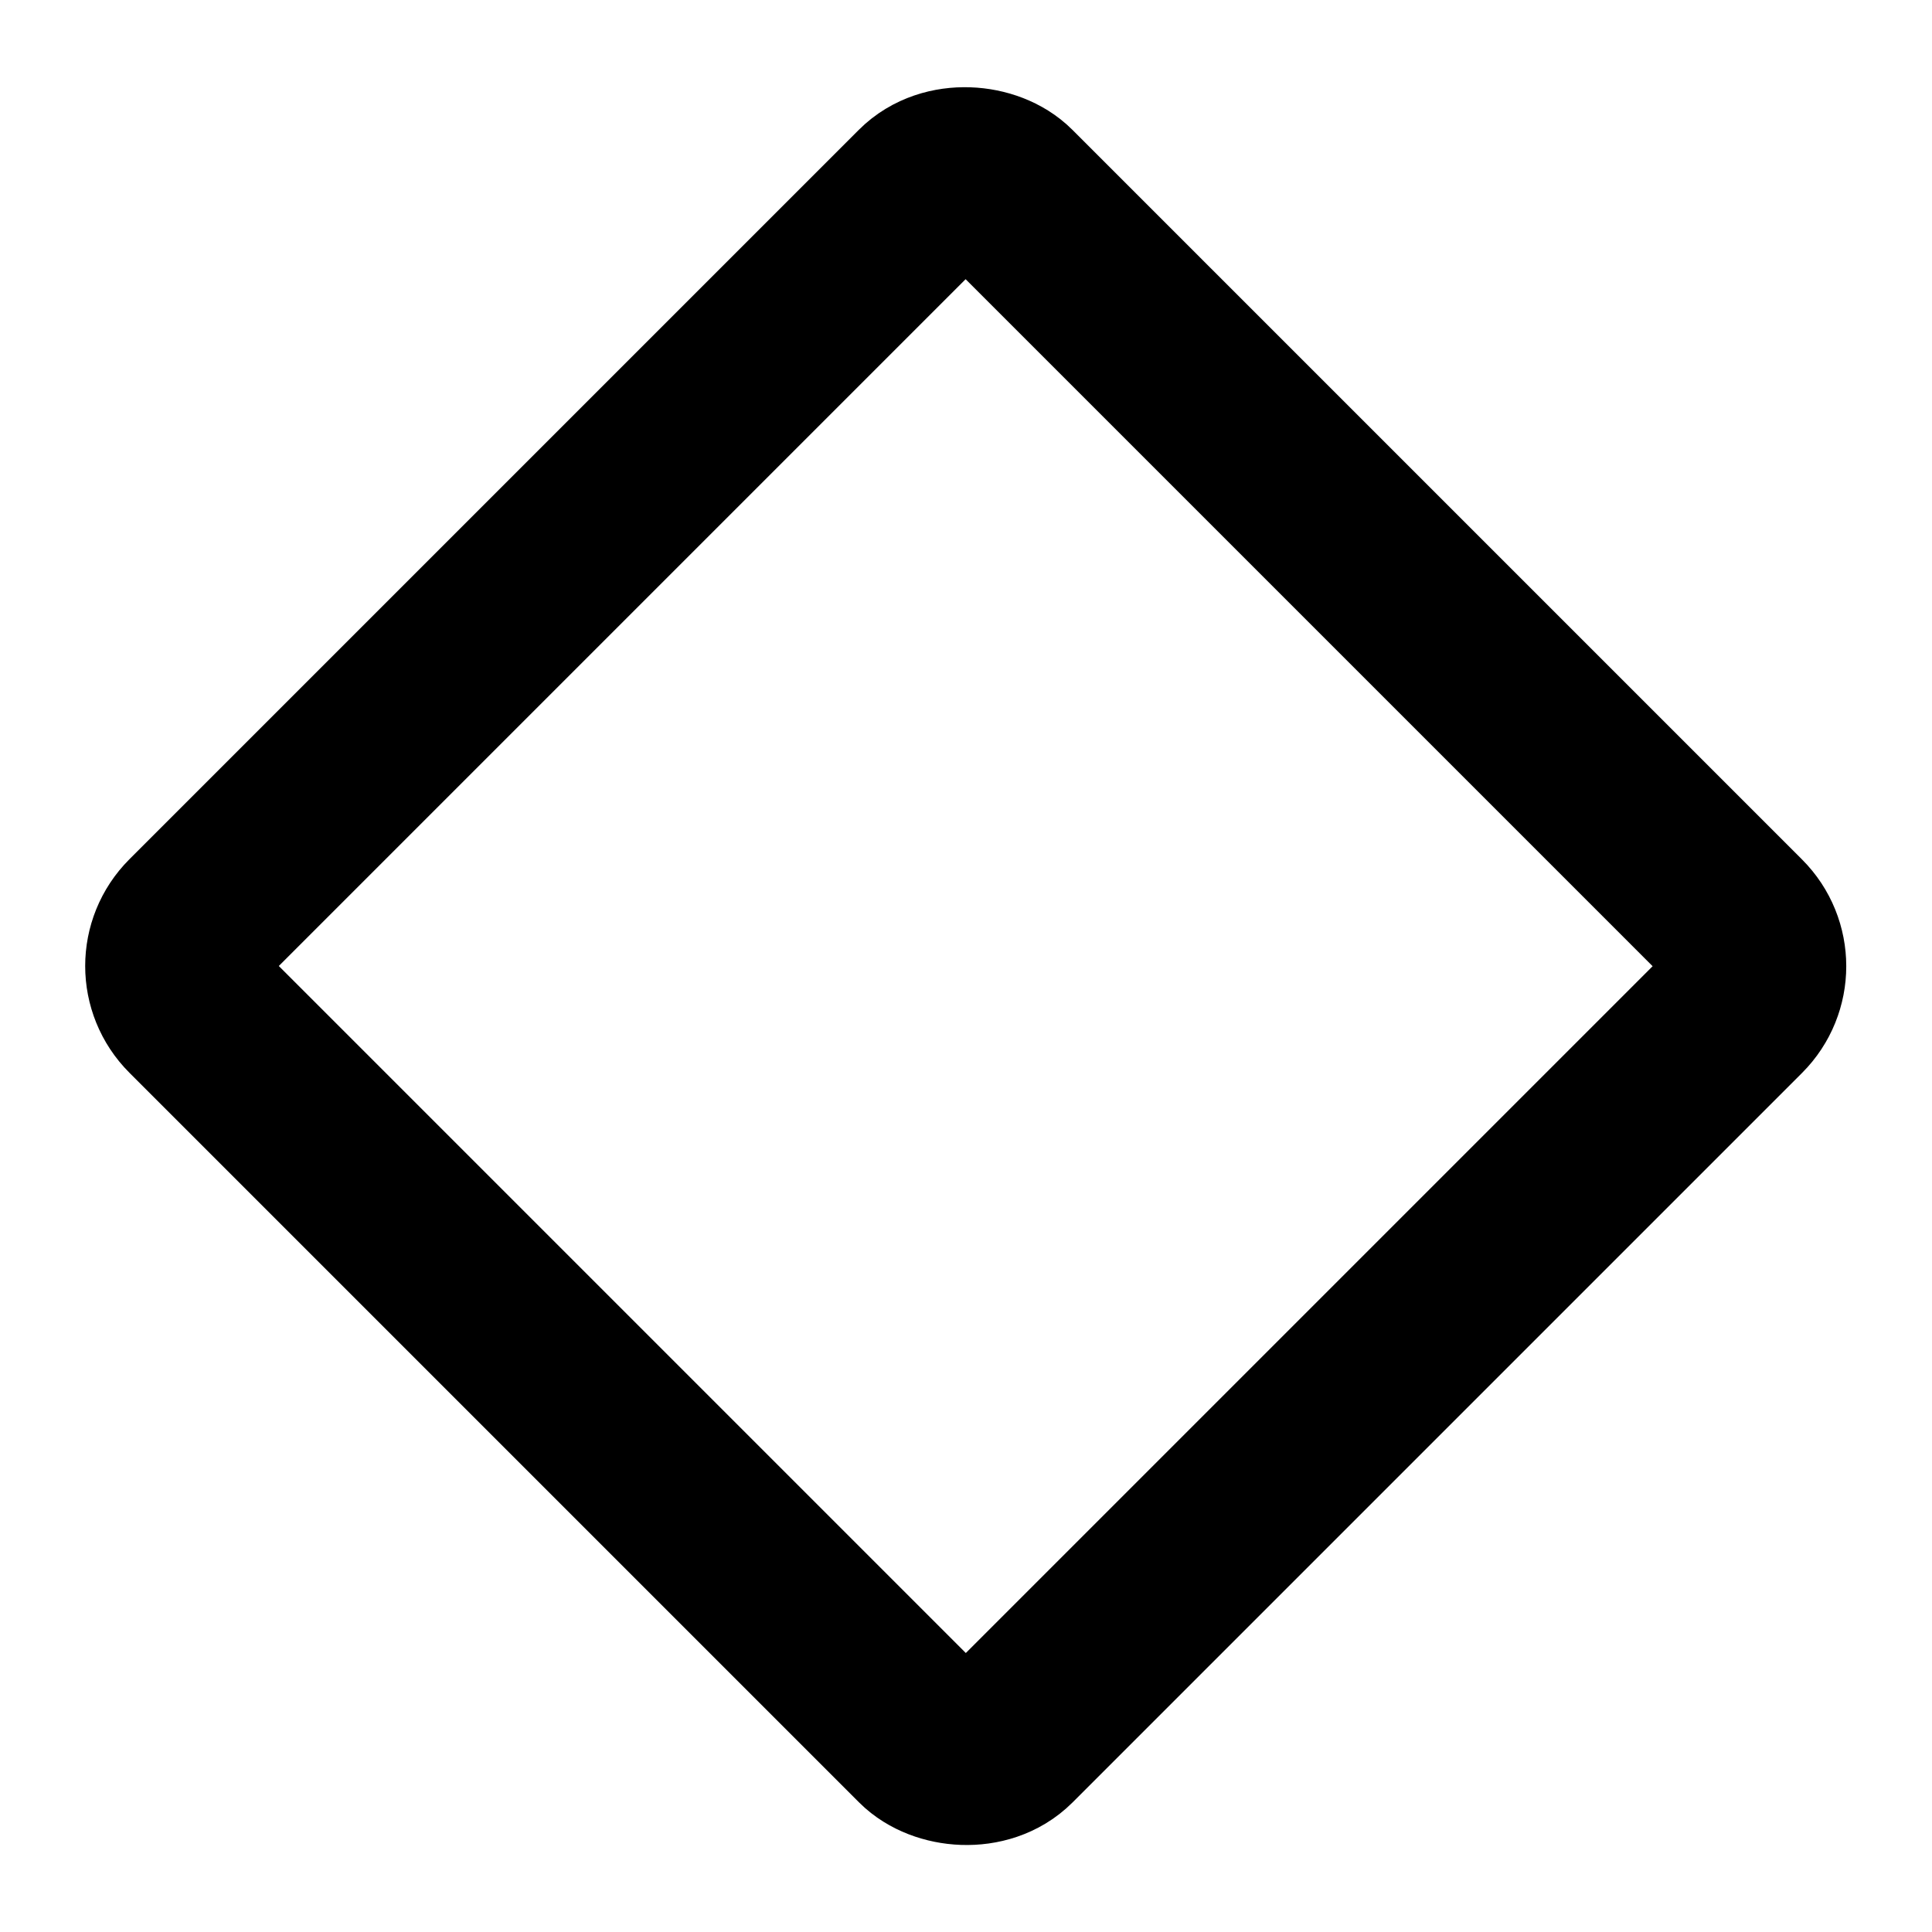 <svg xmlns="http://www.w3.org/2000/svg" viewBox="0 0 256 256"><rect width="256" height="256" fill="none"/><rect x="51.6" y="51.6" width="152.7" height="152.74" rx="8" transform="translate(-53 128) rotate(-45)" fill="none" stroke="#000" stroke-linecap="round" stroke-linejoin="round" stroke-width="24"/></svg>
